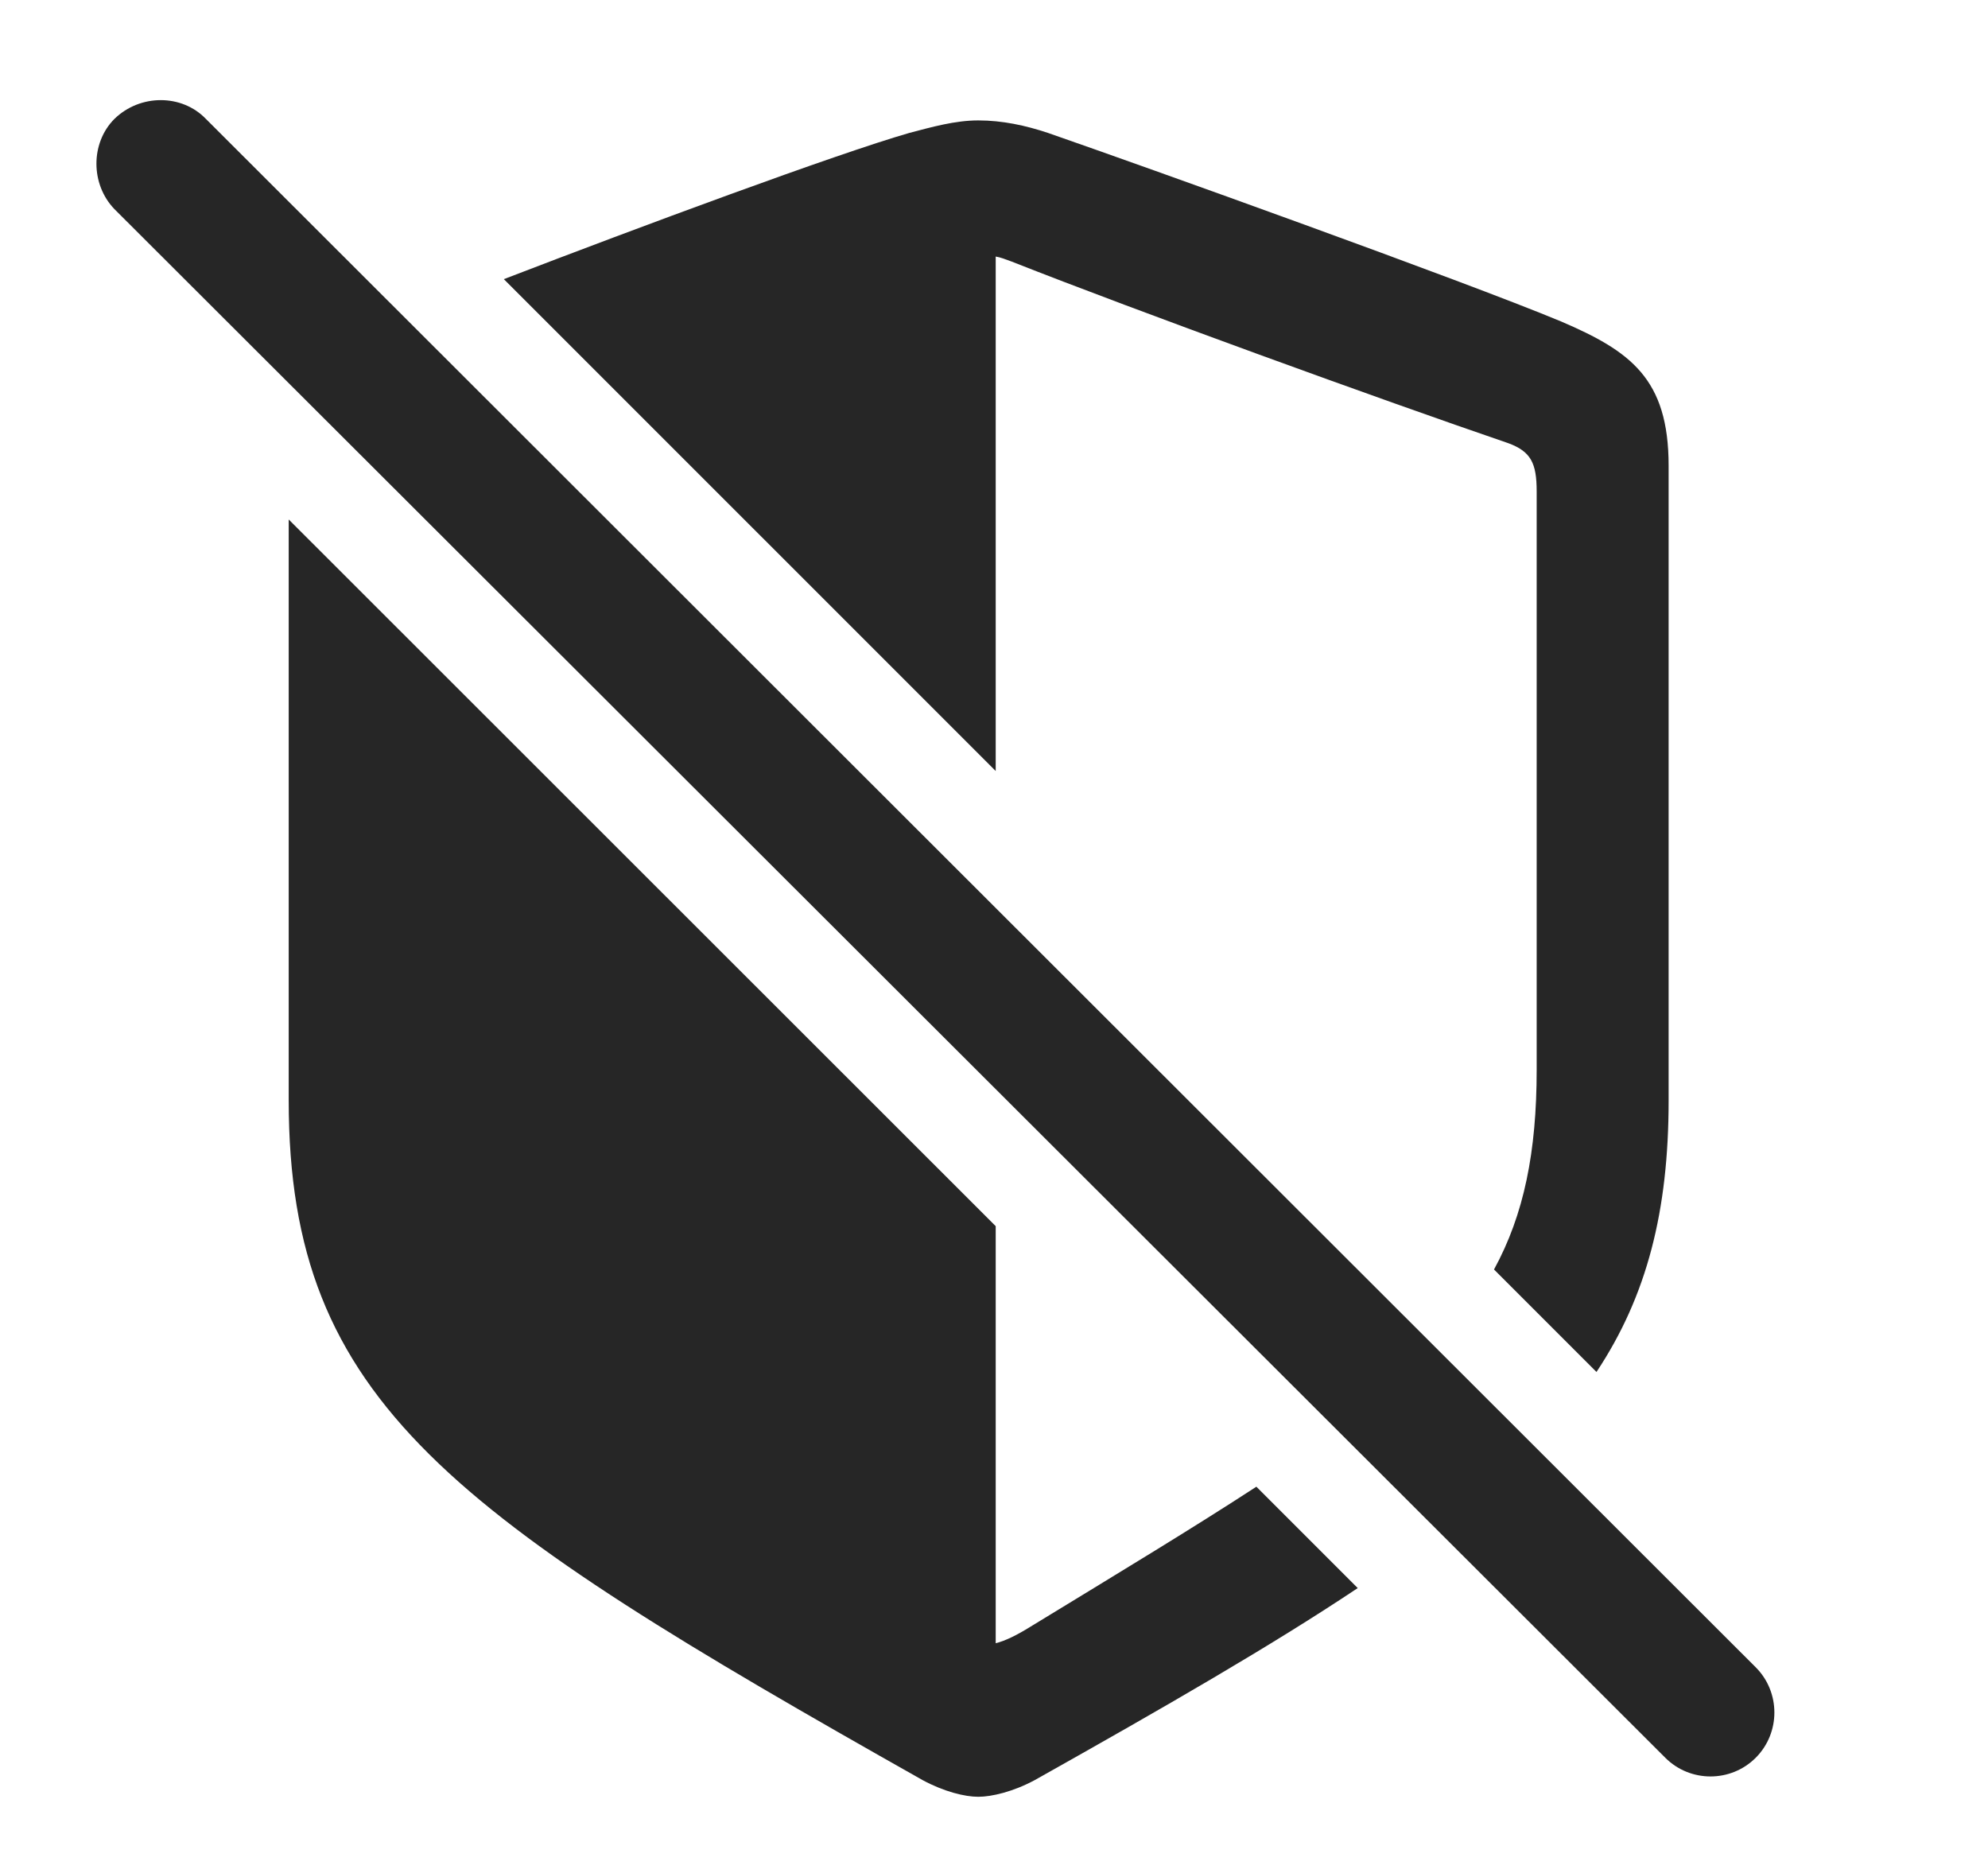 <?xml version="1.0" encoding="UTF-8"?>
<!--Generator: Apple Native CoreSVG 326-->
<!DOCTYPE svg
PUBLIC "-//W3C//DTD SVG 1.1//EN"
       "http://www.w3.org/Graphics/SVG/1.1/DTD/svg11.dtd">
<svg version="1.1" xmlns="http://www.w3.org/2000/svg" xmlns:xlink="http://www.w3.org/1999/xlink" viewBox="0 0 23.398 22.044">
 <g>
  <rect height="22.044" opacity="0" width="23.398" x="0" y="0"/>
  <path d="M11.719 14.429L11.719 19.337C11.836 19.308 11.973 19.239 12.129 19.142C13.175 18.504 14.056 17.972 14.787 17.495L15.98 18.688C14.973 19.36 13.715 20.085 12.178 20.948C11.924 21.085 11.67 21.144 11.514 21.144C11.357 21.144 11.113 21.085 10.859 20.948C5.322 17.823 3.398 16.515 3.398 12.95L3.398 6.113ZM12.334 1.564C13.486 1.964 17.217 3.302 18.369 3.781C19.189 4.132 19.639 4.454 19.639 5.48L19.639 12.95C19.639 14.248 19.385 15.249 18.79 16.145L17.584 14.939C17.937 14.293 18.086 13.555 18.086 12.589L18.086 5.782C18.086 5.45 18.018 5.314 17.754 5.216C16.24 4.698 13.389 3.663 11.904 3.077C11.826 3.048 11.777 3.029 11.719 3.019L11.719 9.073L5.93 3.285C7.52 2.673 9.838 1.813 10.703 1.564C10.967 1.495 11.24 1.417 11.514 1.417C11.797 1.417 12.07 1.476 12.334 1.564Z" fill="black" fill-opacity="0.85"/>
  <path d="M19.6 20.685C19.893 20.978 20.371 20.978 20.664 20.685C20.957 20.392 20.957 19.913 20.664 19.62L2.422 1.398C2.139 1.105 1.65 1.105 1.348 1.398C1.064 1.681 1.064 2.169 1.348 2.462Z" fill="black" fill-opacity="0.85"/>
 </g>
</svg>
